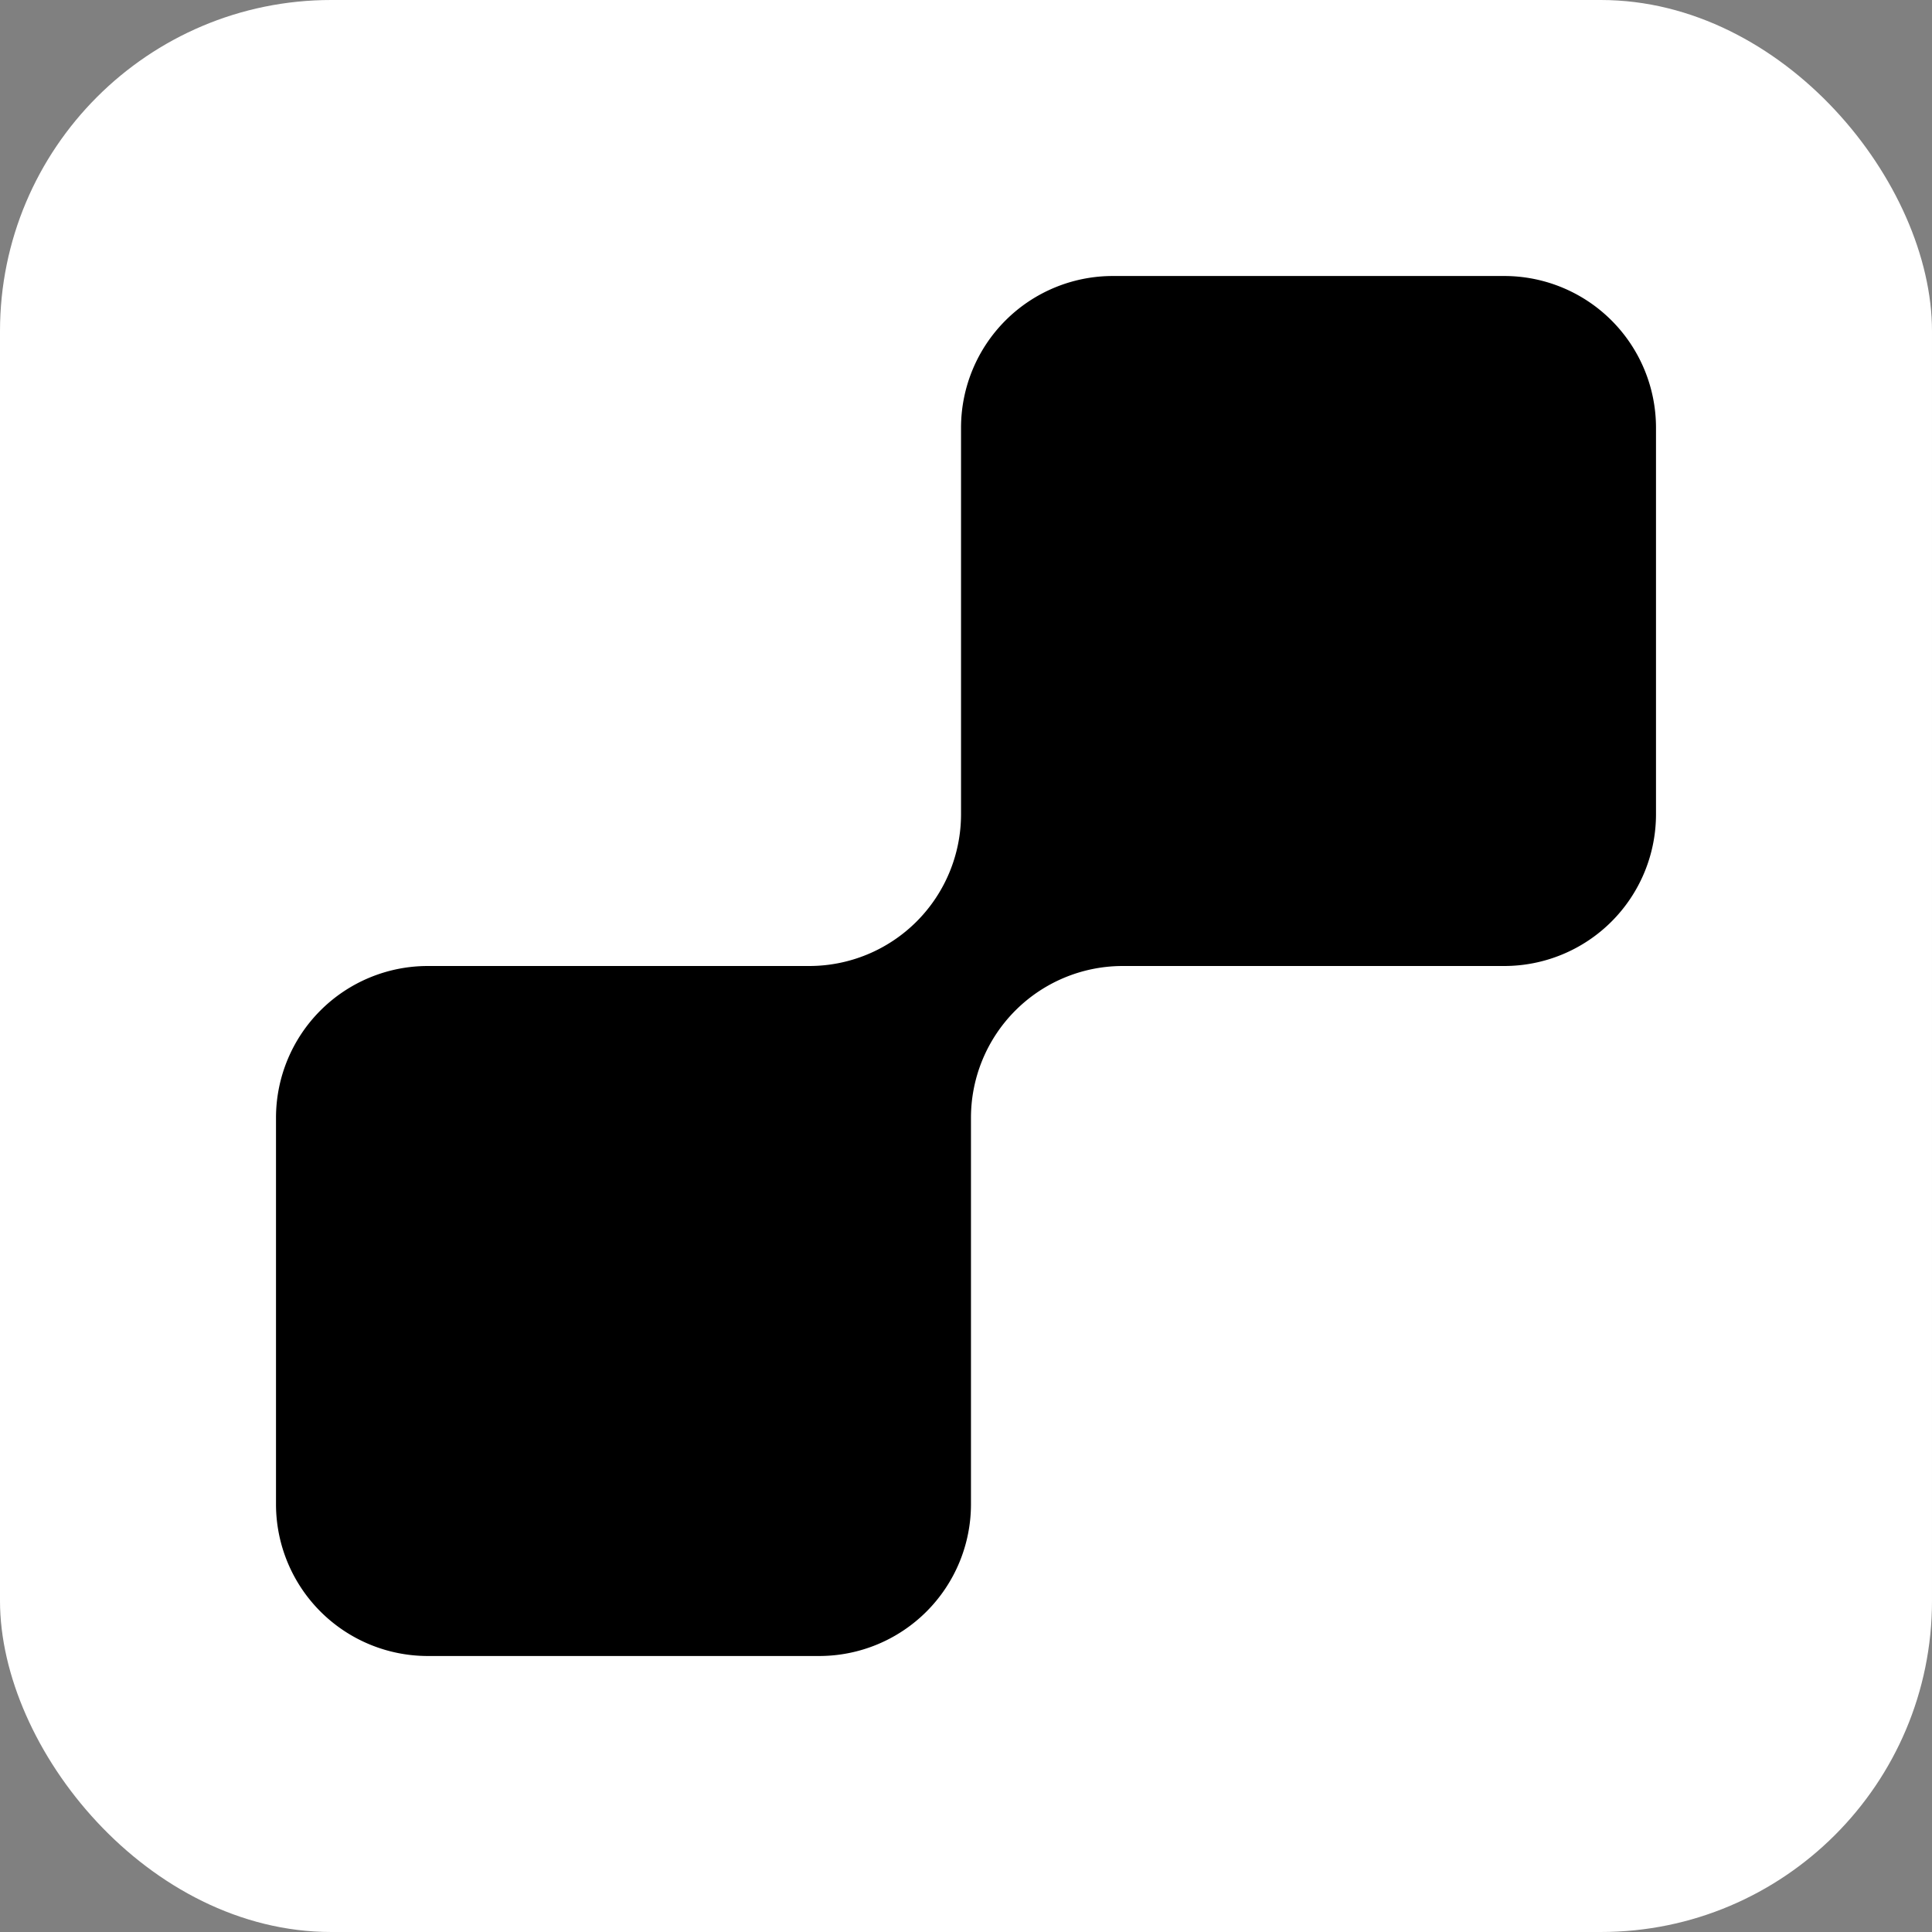 <svg xmlns="http://www.w3.org/2000/svg" width="280" height="280" fill="none"><rect width="100%" height="100%" fill="#808080" stroke="none"/><rect width="280" height="280" fill="#fff" rx="48"/><path fill="#000" fill-rule="evenodd" d="M218 140a22 22 0 0 0 22-22V62a22 22 0 0 0-22-22h-56.72a22 22 0 0 0-22 22v56a22 22 0 0 1-22 22H62a22 22 0 0 0-22 22v56a22 22 0 0 0 22 22h56.72a22 22 0 0 0 22-22v-56a22 22 0 0 1 22-22H218Z" clip-rule="evenodd"/></svg>